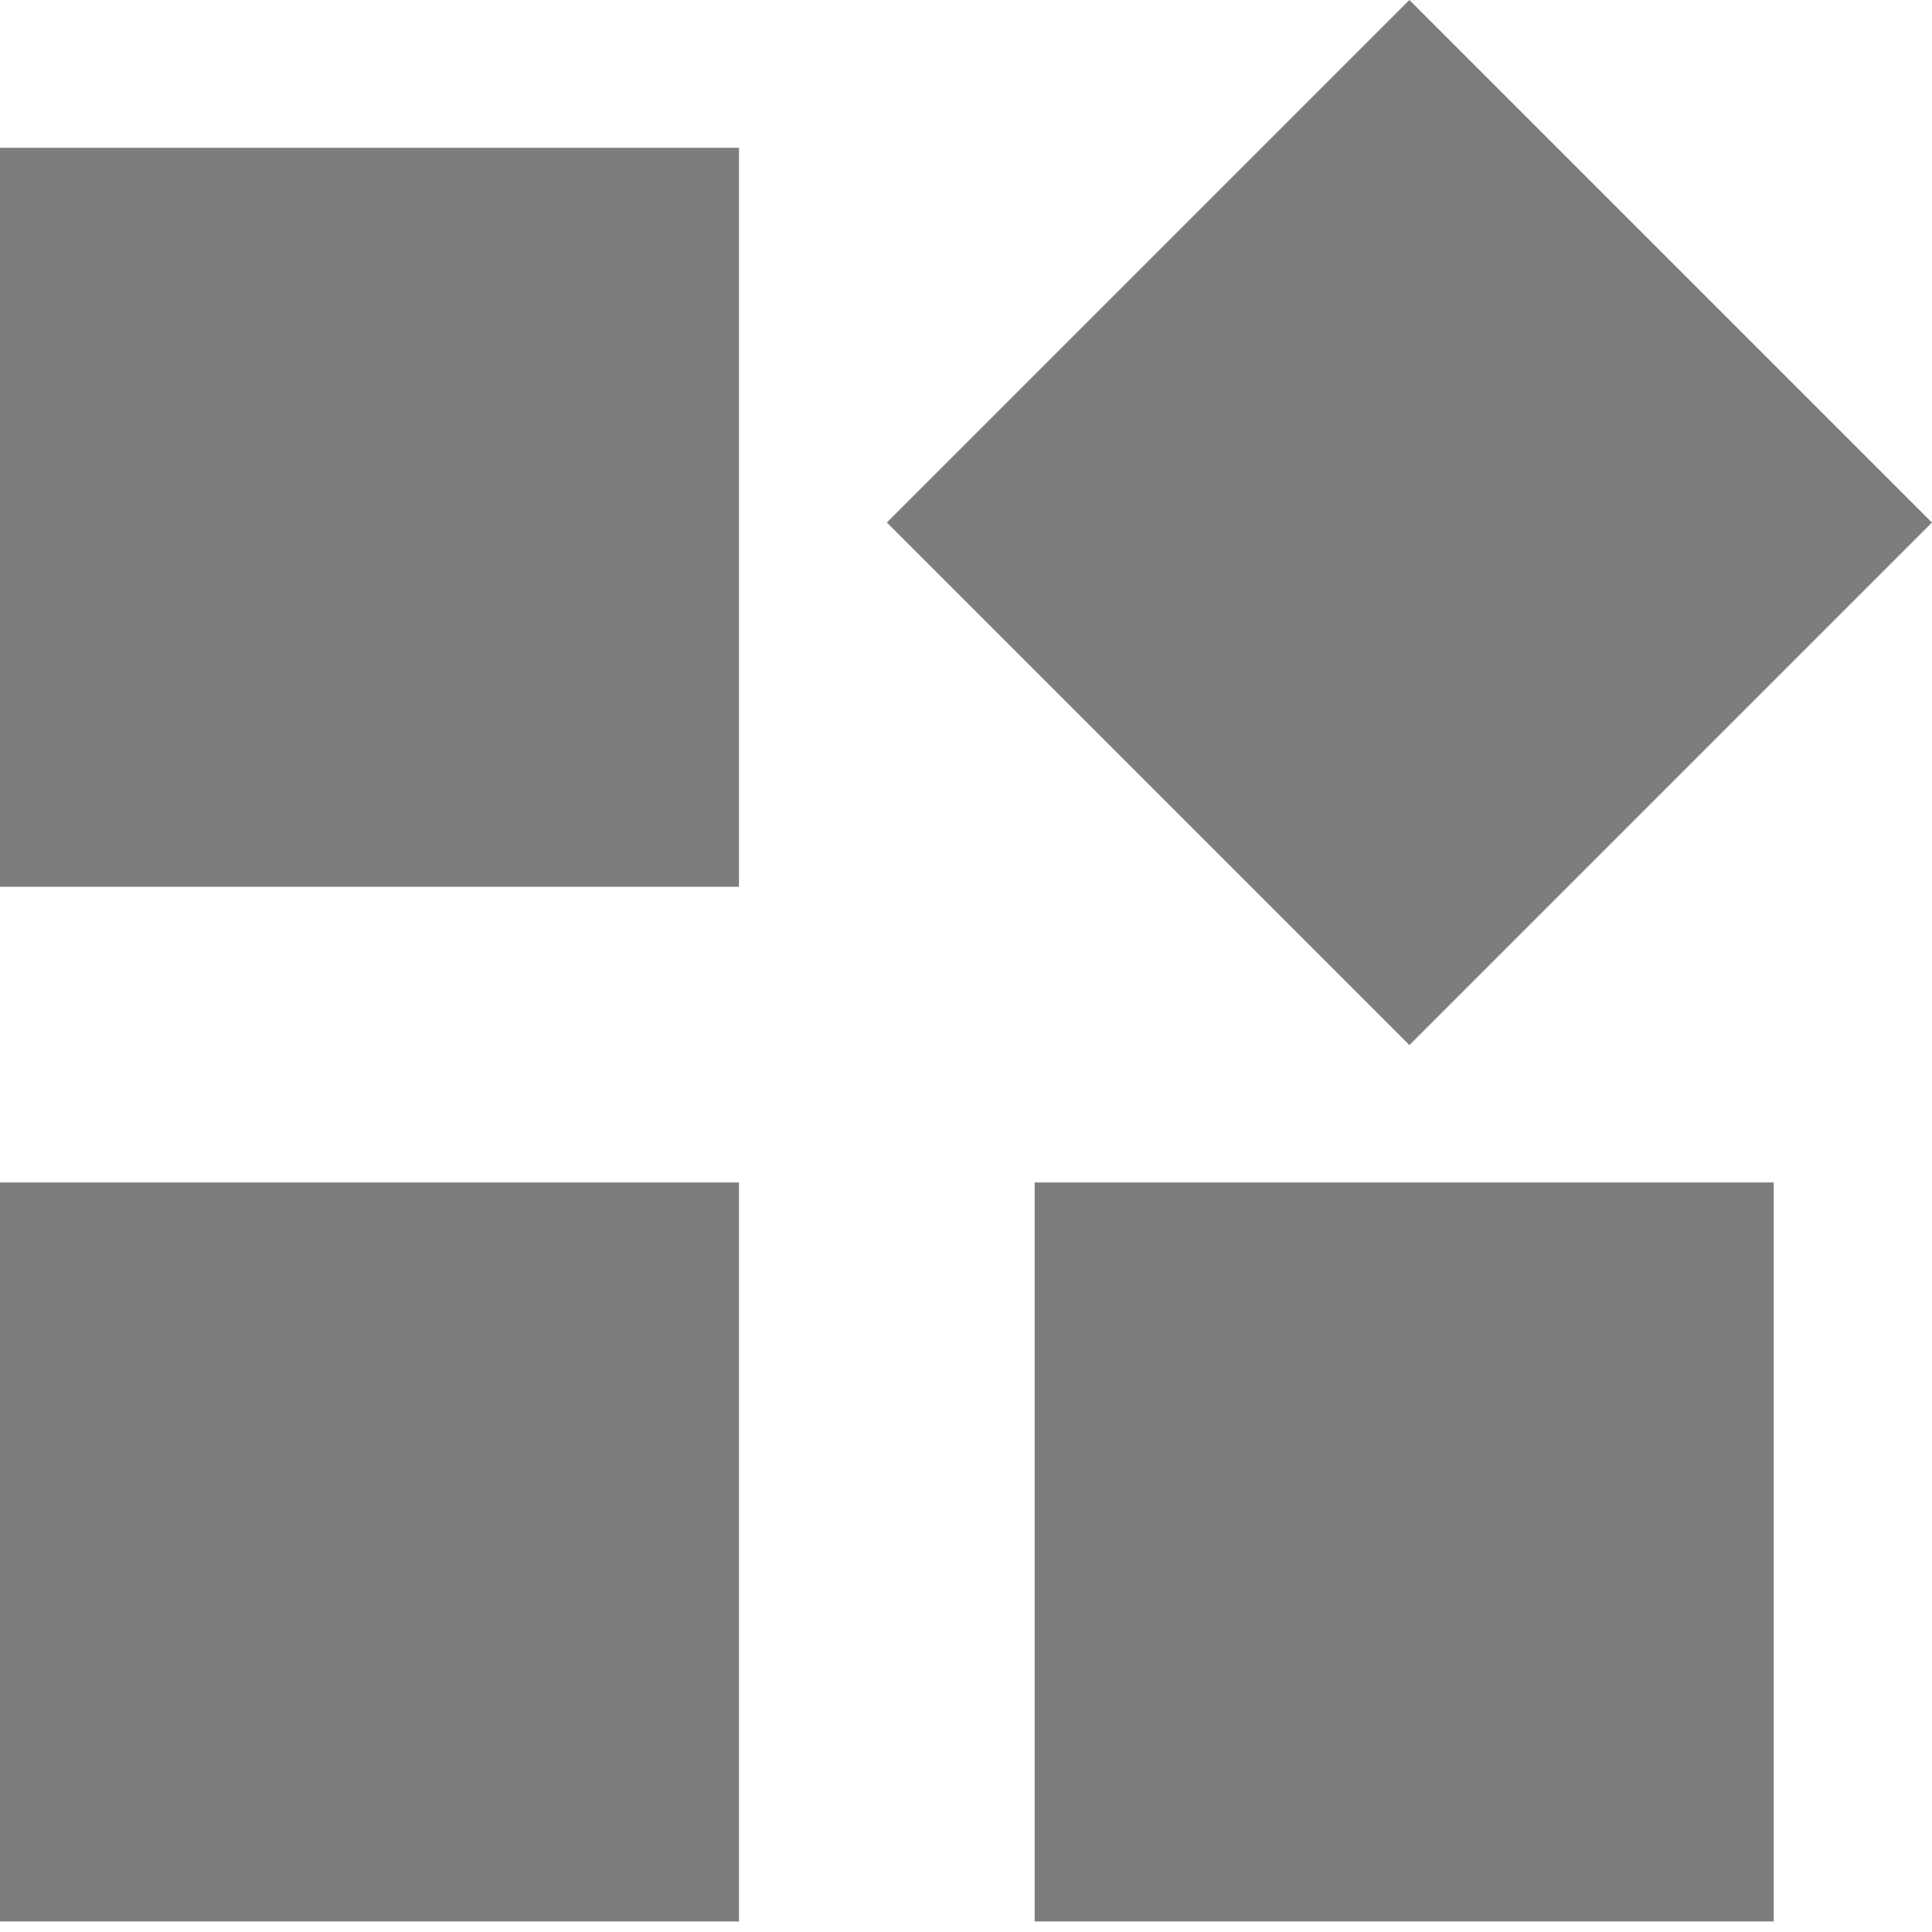 <svg width="22" height="22" viewBox="0 0 22 22" fill="none" xmlns="http://www.w3.org/2000/svg">
<rect y="1.683" width="8.415" height="8.415" fill="#7D7D7D"/>
<rect y="13.465" width="8.415" height="8.415" fill="#7D7D7D"/>
<rect x="11.782" y="13.465" width="8.415" height="8.415" fill="#7D7D7D"/>
<rect x="16.049" width="8.415" height="8.415" transform="rotate(45 16.049 0)" fill="#7D7D7D"/>
</svg>
